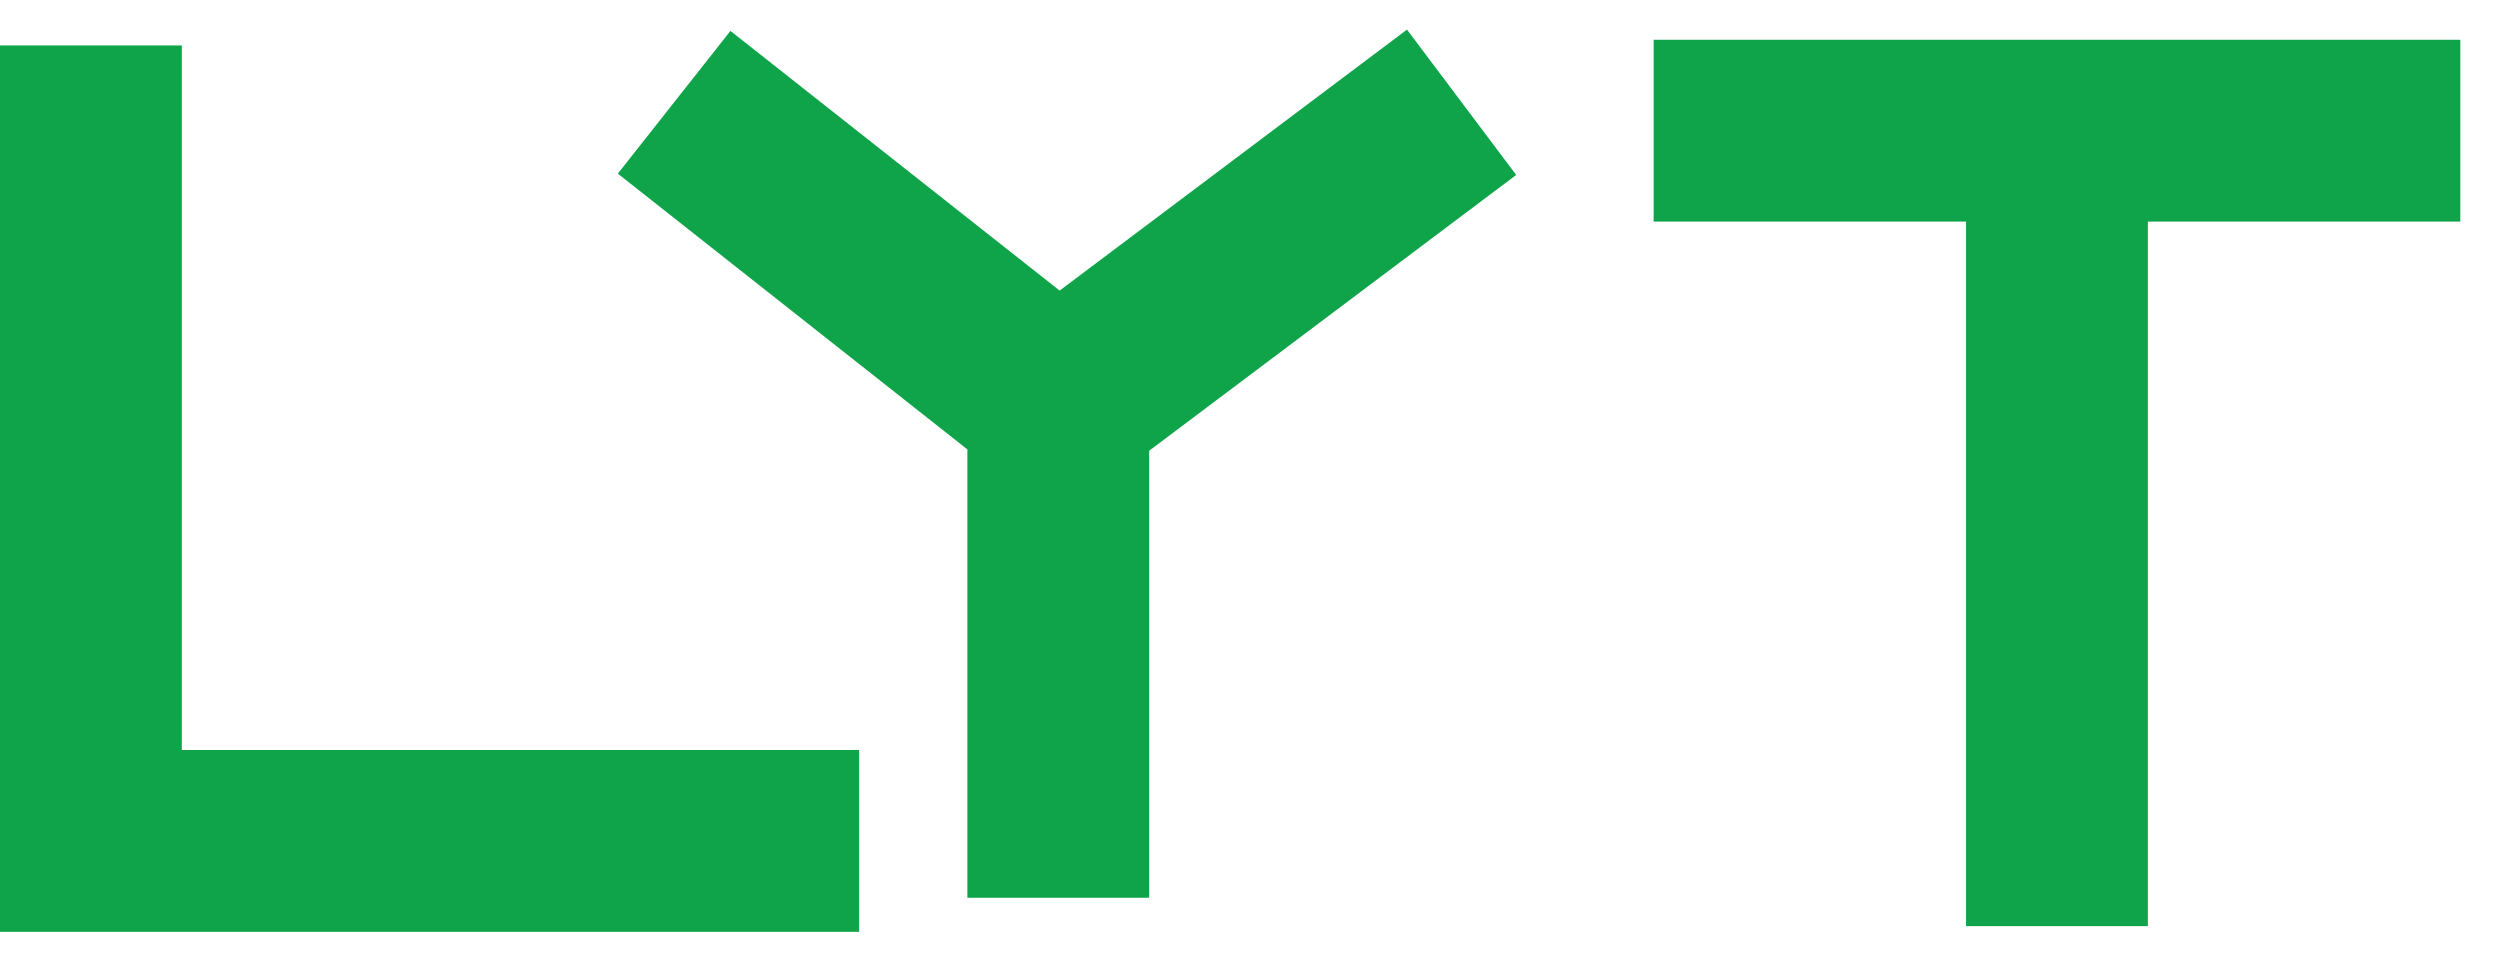 <svg width="55" height="21" viewBox="0 0 55 21" fill="none" xmlns="http://www.w3.org/2000/svg">
<path d="M2 1V18.5H18.901" stroke="#0FA44A" stroke-width="4"/>
<path d="M14.831 2.25L23.282 8.917M23.282 8.917L32.155 2.25M23.282 8.917V19.75" stroke="#0FA44A" stroke-width="4"/>
<path d="M36.38 2.875H45.253M54.127 2.875H45.253M45.253 2.875V20.375" stroke="#0FA44A" stroke-width="4"/>
</svg>
